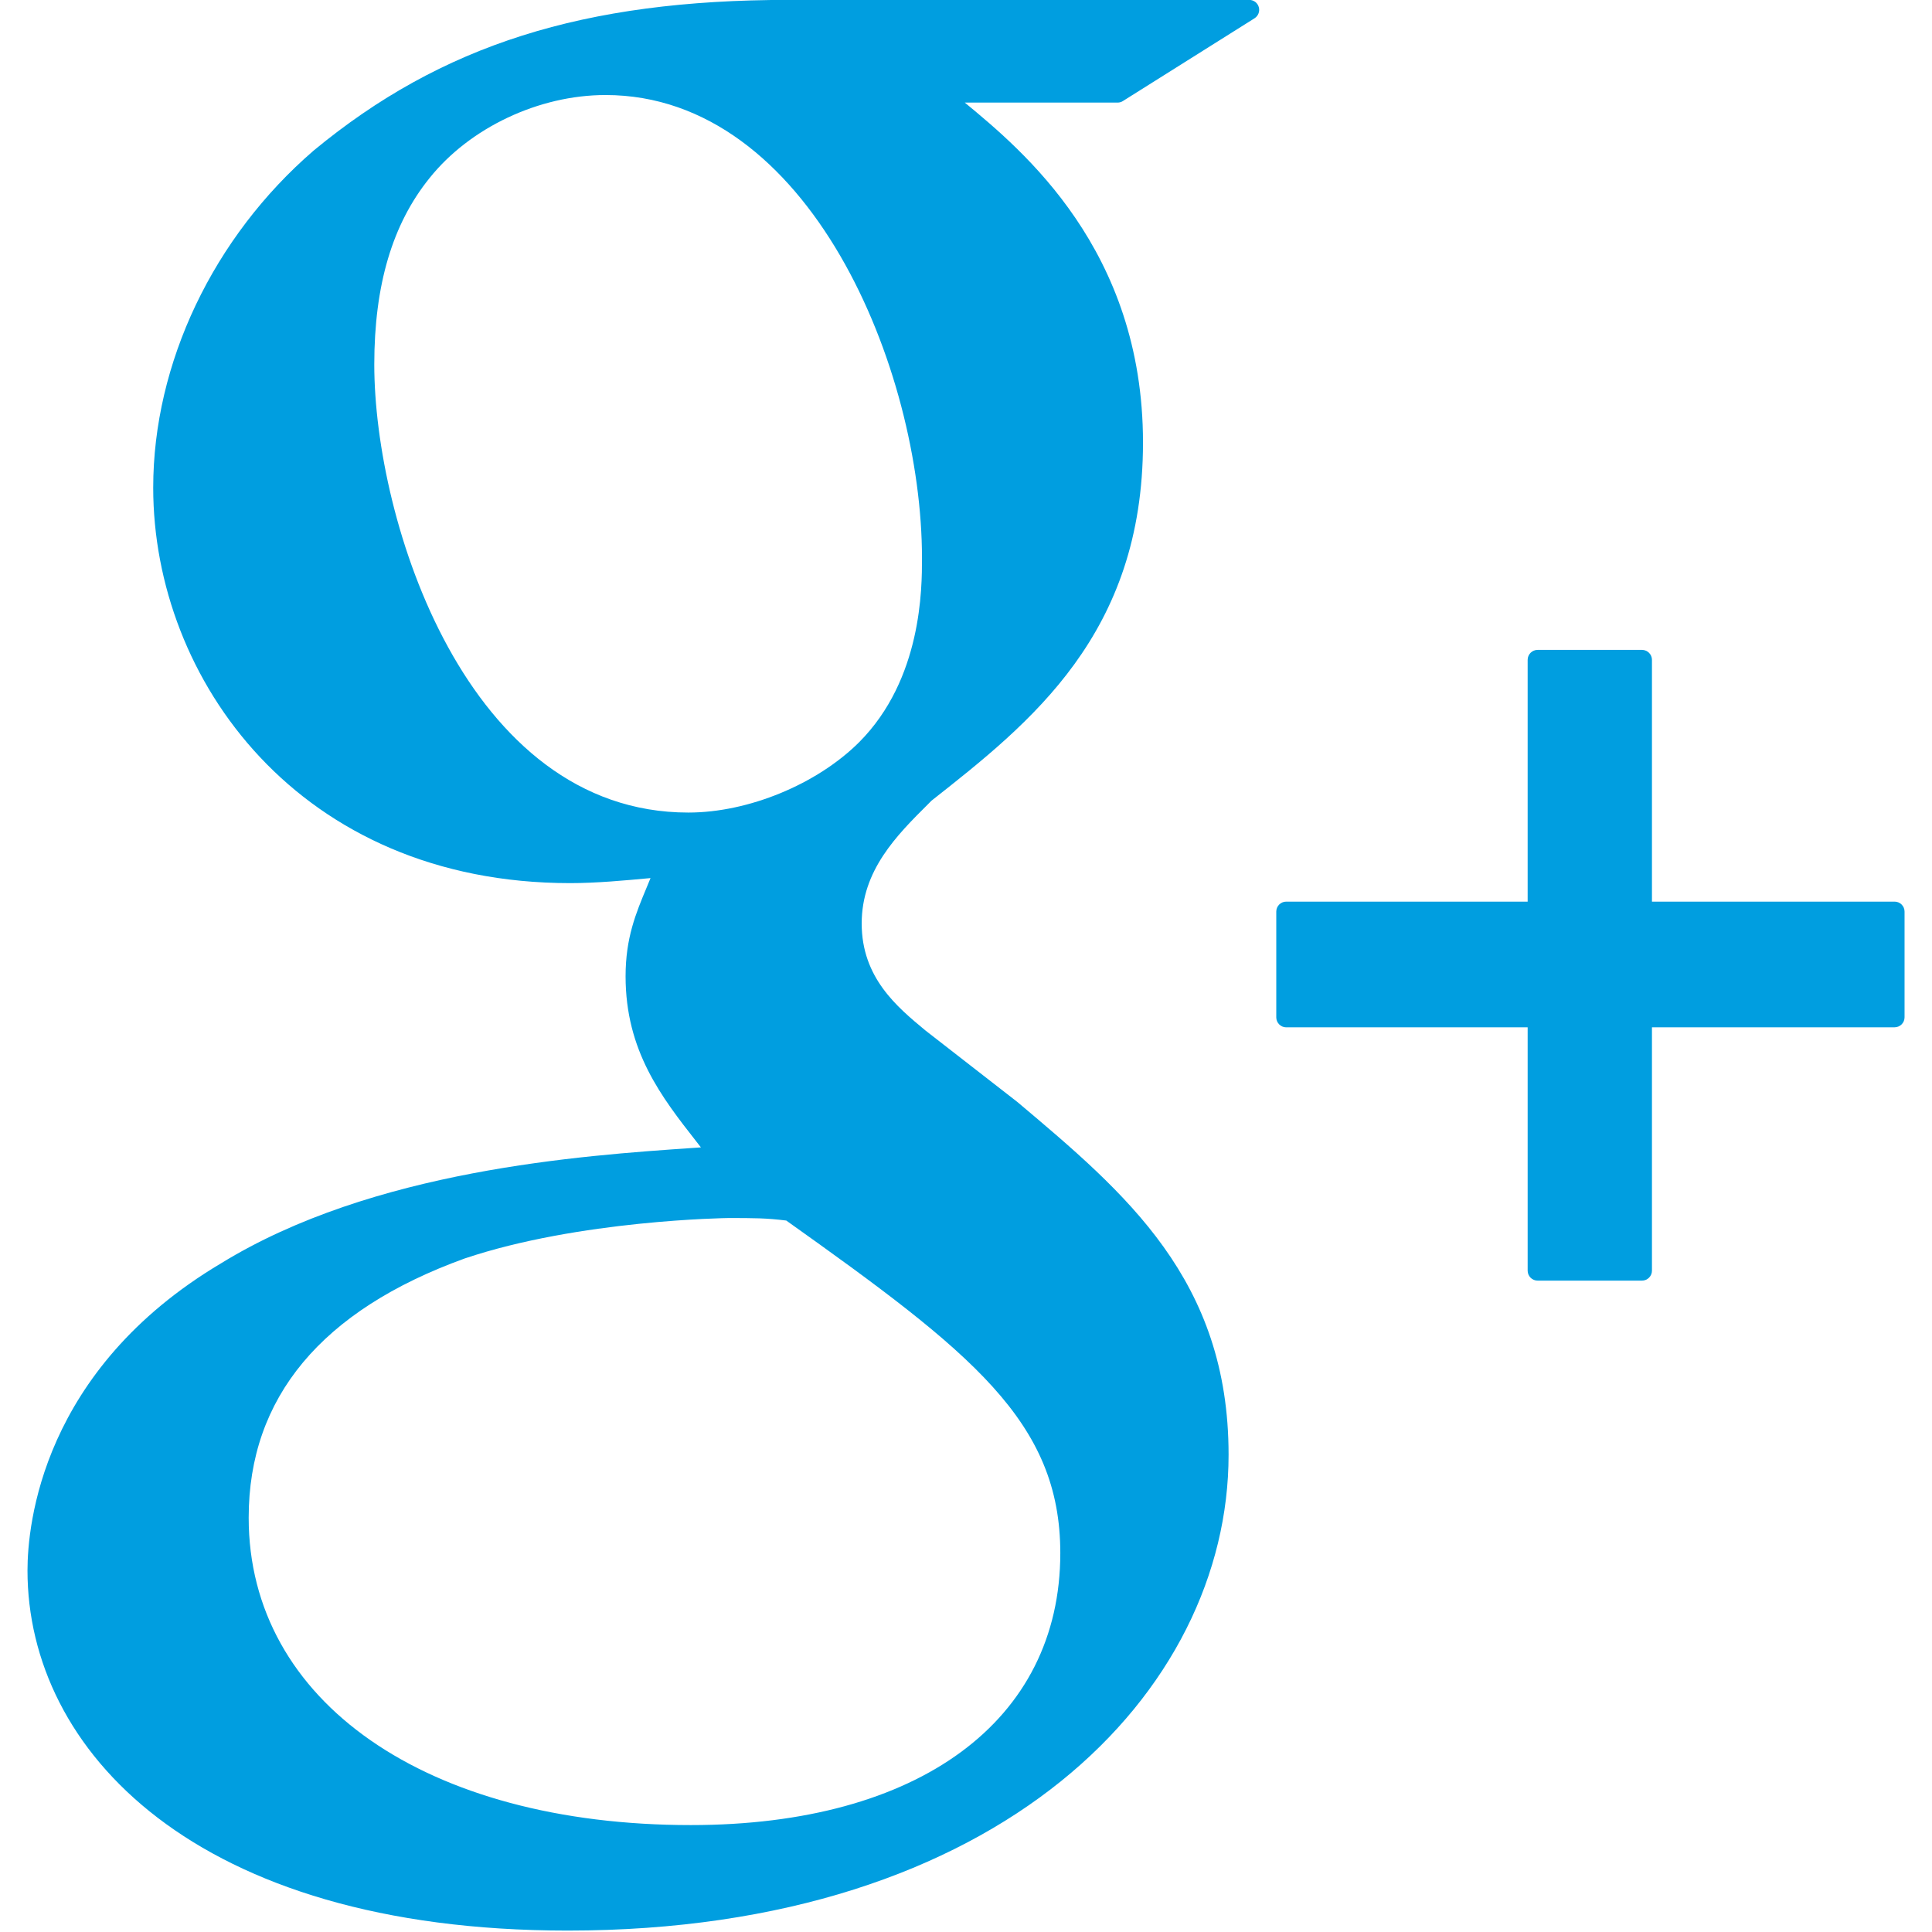 <?xml version="1.0" encoding="UTF-8" standalone="no"?>
<!-- Created with Inkscape (http://www.inkscape.org/) -->

<svg
   xmlns:dc="http://purl.org/dc/elements/1.1/"
   xmlns:cc="http://creativecommons.org/ns#"
   xmlns:rdf="http://www.w3.org/1999/02/22-rdf-syntax-ns#"
   xmlns:svg="http://www.w3.org/2000/svg"
   xmlns="http://www.w3.org/2000/svg"
   xmlns:sodipodi="http://sodipodi.sourceforge.net/DTD/sodipodi-0.dtd"
   xmlns:inkscape="http://www.inkscape.org/namespaces/inkscape"
   width="64px"
   height="64px"
   id="svg3905"
   version="1.1"
   inkscape:version="0.48.5 r10040"
   sodipodi:docname="linked.svg">
  <defs
     id="defs3907" />
  <sodipodi:namedview
     id="base"
     pagecolor="#ffffff"
     bordercolor="#666666"
     borderopacity="1.0"
     inkscape:pageopacity="0.0"
     inkscape:pageshadow="2"
     inkscape:zoom="4"
     inkscape:cx="28.2015"
     inkscape:cy="23.67927"
     inkscape:current-layer="layer1"
     showgrid="true"
     inkscape:document-units="px"
     inkscape:grid-bbox="true"
     showguides="true"
     inkscape:guide-bbox="true"
     inkscape:window-width="1366"
     inkscape:window-height="715"
     inkscape:window-x="1272"
     inkscape:window-y="248"
     inkscape:window-maximized="1" />
  <g
     id="layer1"
     inkscape:label="Layer 1"
     inkscape:groupmode="layer">
    <g
       transform="matrix(1.112,0,0,1.112,12.361,-62.371)"
       id="g3"
       style="fill:#009ee0;fill-opacity:1">
      <g
         id="g5"
         transform="matrix(0.594,0,0,0.594,-11.096,56.086)"
         style="fill:#009ee0;fill-opacity:1">
        <path
           inkscape:connector-curvature="0"
           d="M 62.617,0 H 39.525 C 29.235,0 22.112,2.256 15.701,7.552 10.659,11.902 7.65,18.224 7.65,24.464 c 0,9.614 7.33,19.831 20.913,19.831 1.306,0 2.752,-0.134 4.028,-0.253 l -0.188,0.457 c -0.546,1.308 -1.063,2.542 -1.063,4.468 0,3.75 1.809,6.063 3.558,8.298 l 0.22,0.283 -0.391,0.027 c -5.609,0.384 -16.049,1.1 -23.675,5.787 -9.007,5.355 -9.707,13.145 -9.707,15.404 0,8.988 8.376,18.06 27.09,18.06 21.76,0 33.146,-12.005 33.146,-23.863 0.002,-8.771 -5.141,-13.101 -10.6,-17.698 l -4.605,-3.582 c -1.423,-1.179 -3.195,-2.646 -3.195,-5.364 0,-2.672 1.772,-4.436 3.336,-5.992 L 46.68,40.162 C 51.653,36.245 57.289,31.804 57.289,22.198 57.289,12.54 51.254,7.549 48.352,5.15 h 7.663 c 0.094,0 0.188,-0.026 0.266,-0.077 l 6.601,-4.15 C 63.07,0.804 63.158,0.575 63.096,0.361 63.037,0.147 62.839,0 62.617,0 z M 34.614,91.535 c -13.264,0 -22.176,-6.195 -22.176,-15.416 0,-6.021 3.645,-10.396 10.824,-12.997 5.749,-1.935 13.17,-2.031 13.244,-2.031 1.257,0 1.889,0 2.893,0.126 9.281,6.605 13.743,10.073 13.743,16.678 -0.001,8.414 -7.101,13.64 -18.528,13.64 z M 34.489,40.756 c -11.132,0 -15.752,-14.633 -15.752,-22.468 0,-3.984 0.906,-7.042 2.77,-9.351 2.023,-2.531 5.487,-4.166 8.825,-4.166 10.221,0 15.873,13.738 15.873,23.233 0,1.498 0,6.055 -3.148,9.22 -2.117,2.113 -5.56,3.532 -8.568,3.532 z"
           id="path7"
           style="fill:#009ee0;fill-opacity:1" />
        <path
           inkscape:connector-curvature="0"
           d="M 94.982,45.223 H 82.814 V 33.098 c 0,-0.276 -0.225,-0.5 -0.5,-0.5 H 77.08 c -0.276,0 -0.5,0.224 -0.5,0.5 V 45.223 H 64.473 c -0.276,0 -0.5,0.224 -0.5,0.5 v 5.304 c 0,0.275 0.224,0.5 0.5,0.5 H 76.58 V 63.73 c 0,0.275 0.224,0.5 0.5,0.5 h 5.234 c 0.275,0 0.5,-0.225 0.5,-0.5 V 51.525 h 12.168 c 0.276,0 0.5,-0.223 0.5,-0.5 v -5.302 c 0,-0.277 -0.223,-0.5 -0.5,-0.5 z"
           id="path9"
           style="fill:#009ee0;fill-opacity:1" />
      </g>
    </g>
  </g>
</svg>
